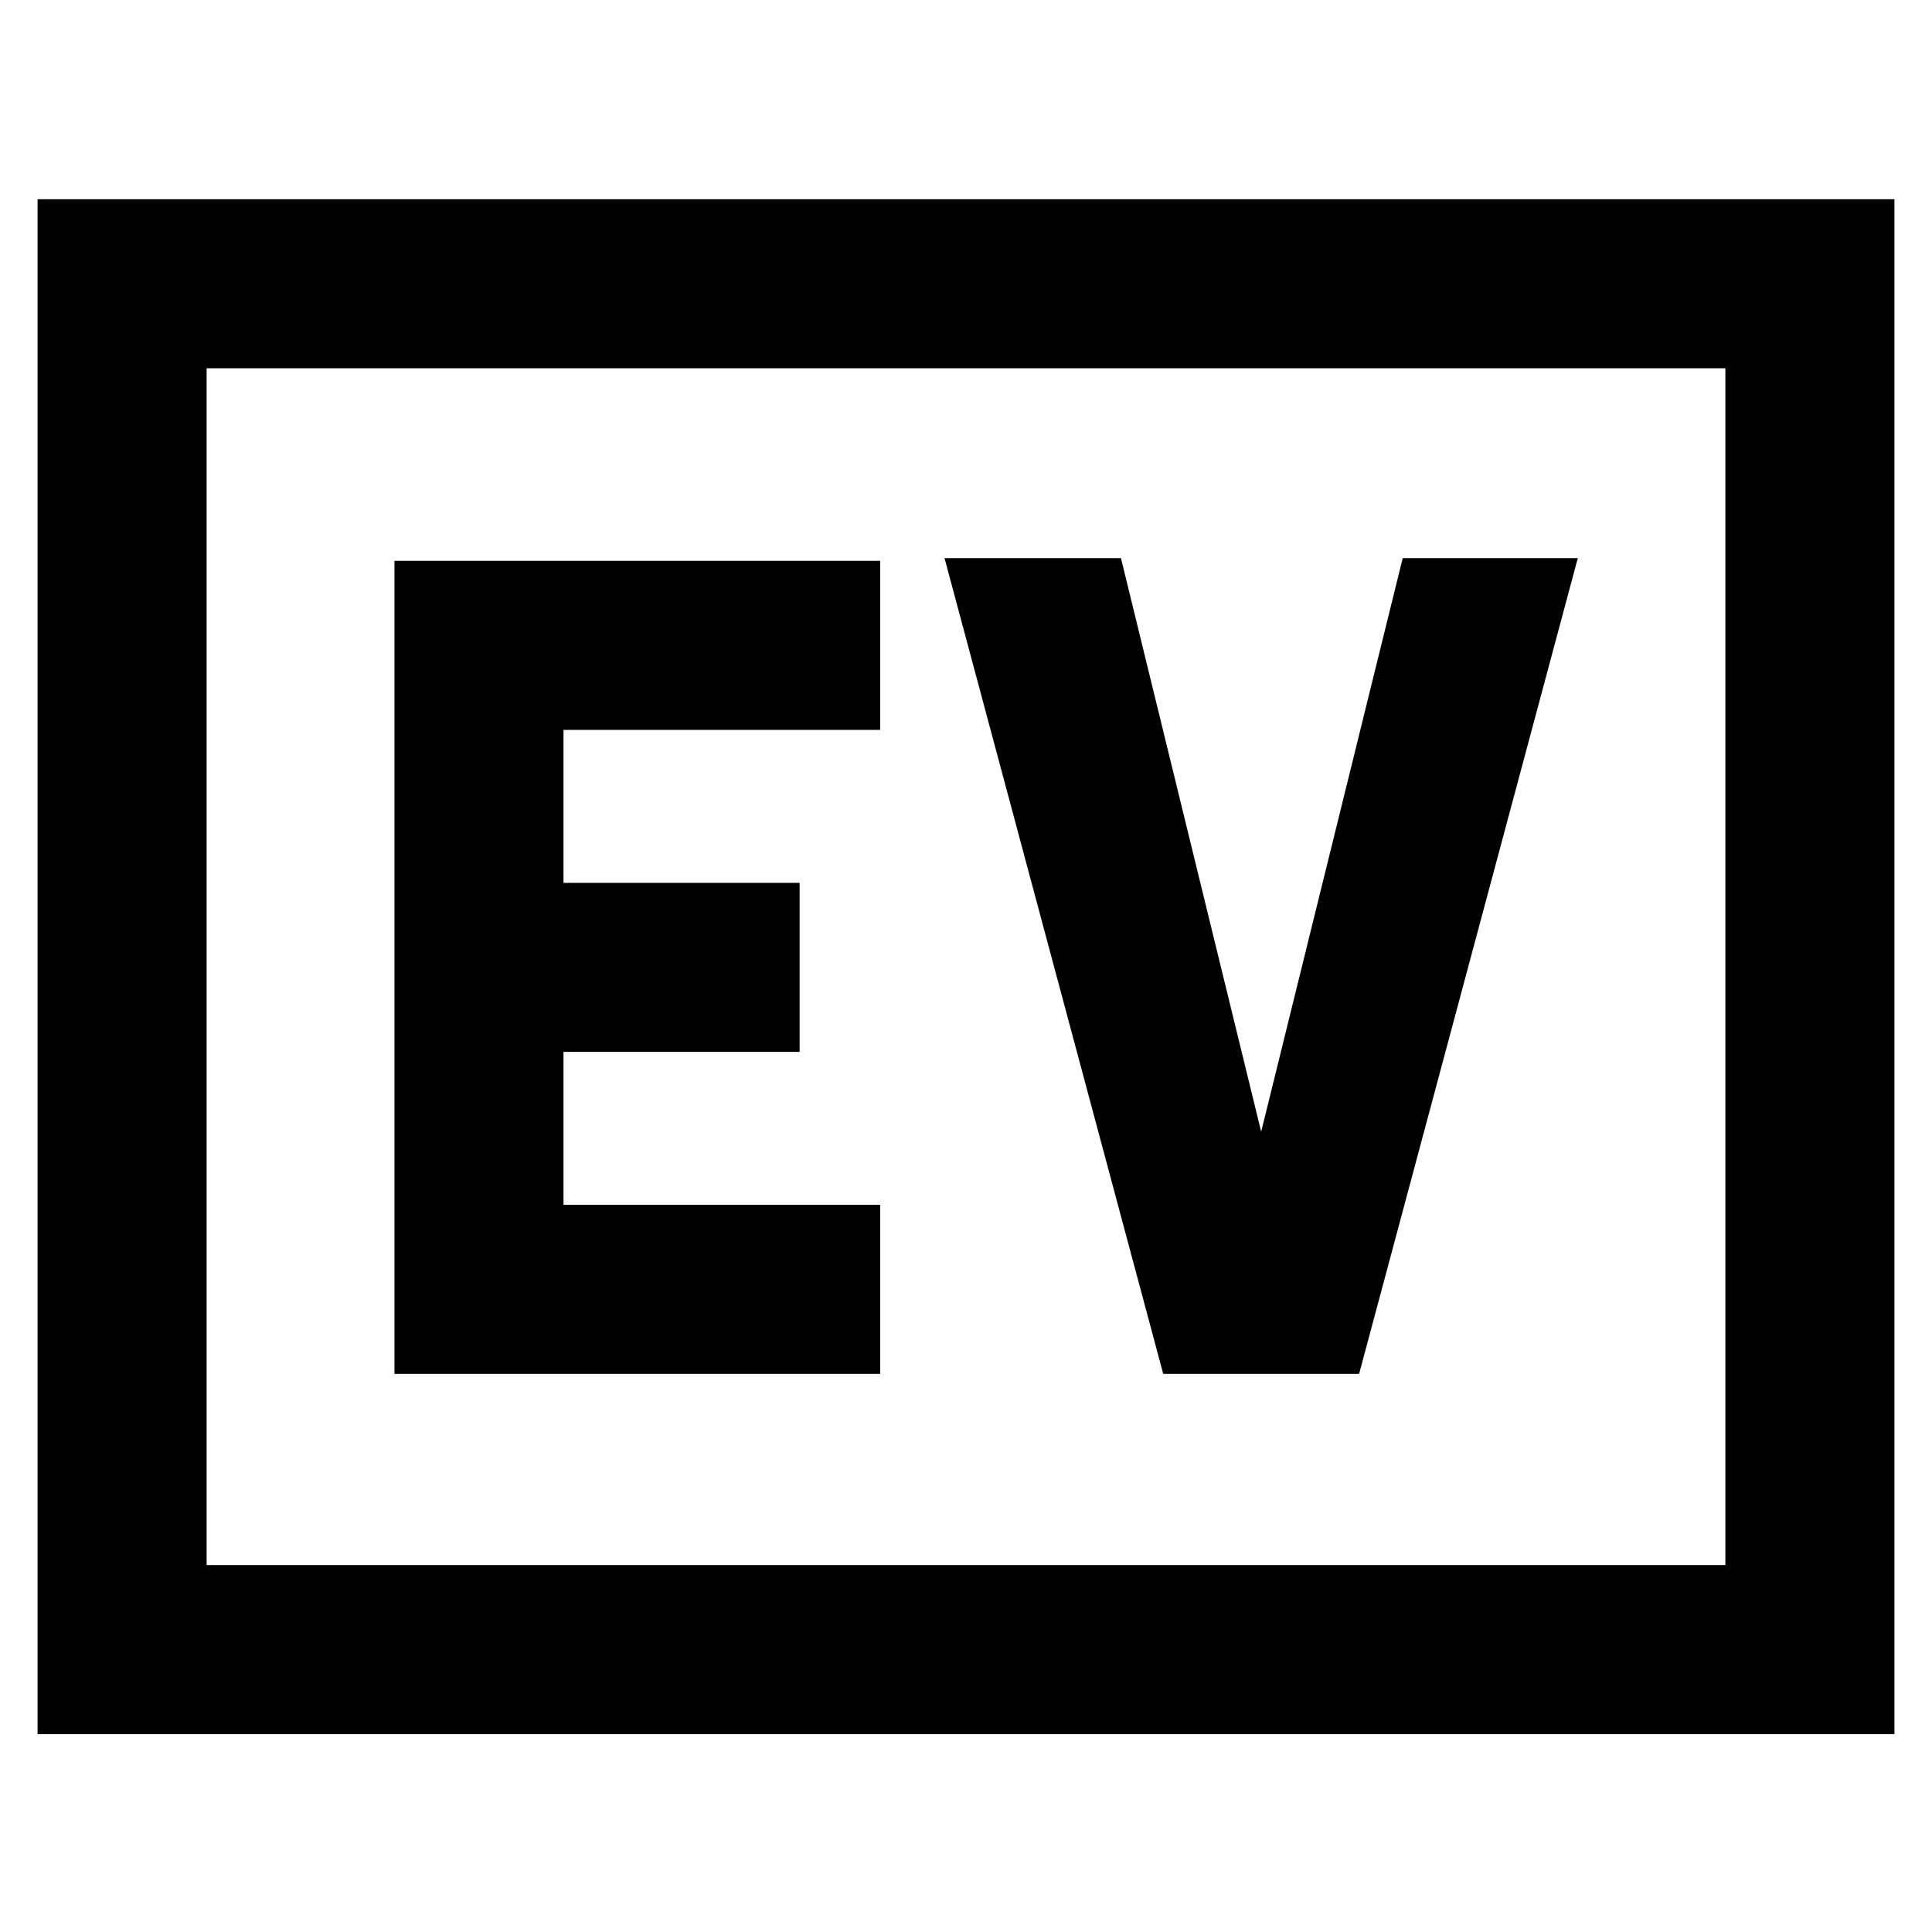 <svg xmlns="http://www.w3.org/2000/svg" height="40" viewBox="0 -960 960 960" width="40"><path d="M196-277.33h241.33v-84H280v-76h117.33v-84H280v-76h157.33v-84H196v404Zm382 0h97.33L784-682.67h-87l-70.33 285-69.67-285h-87.67L578-277.33Zm-559.33 179V-861h922.66v762.67H18.67Zm84-84h754.66V-777H102.67v594.67Zm0 0V-777v594.67Z"/></svg>